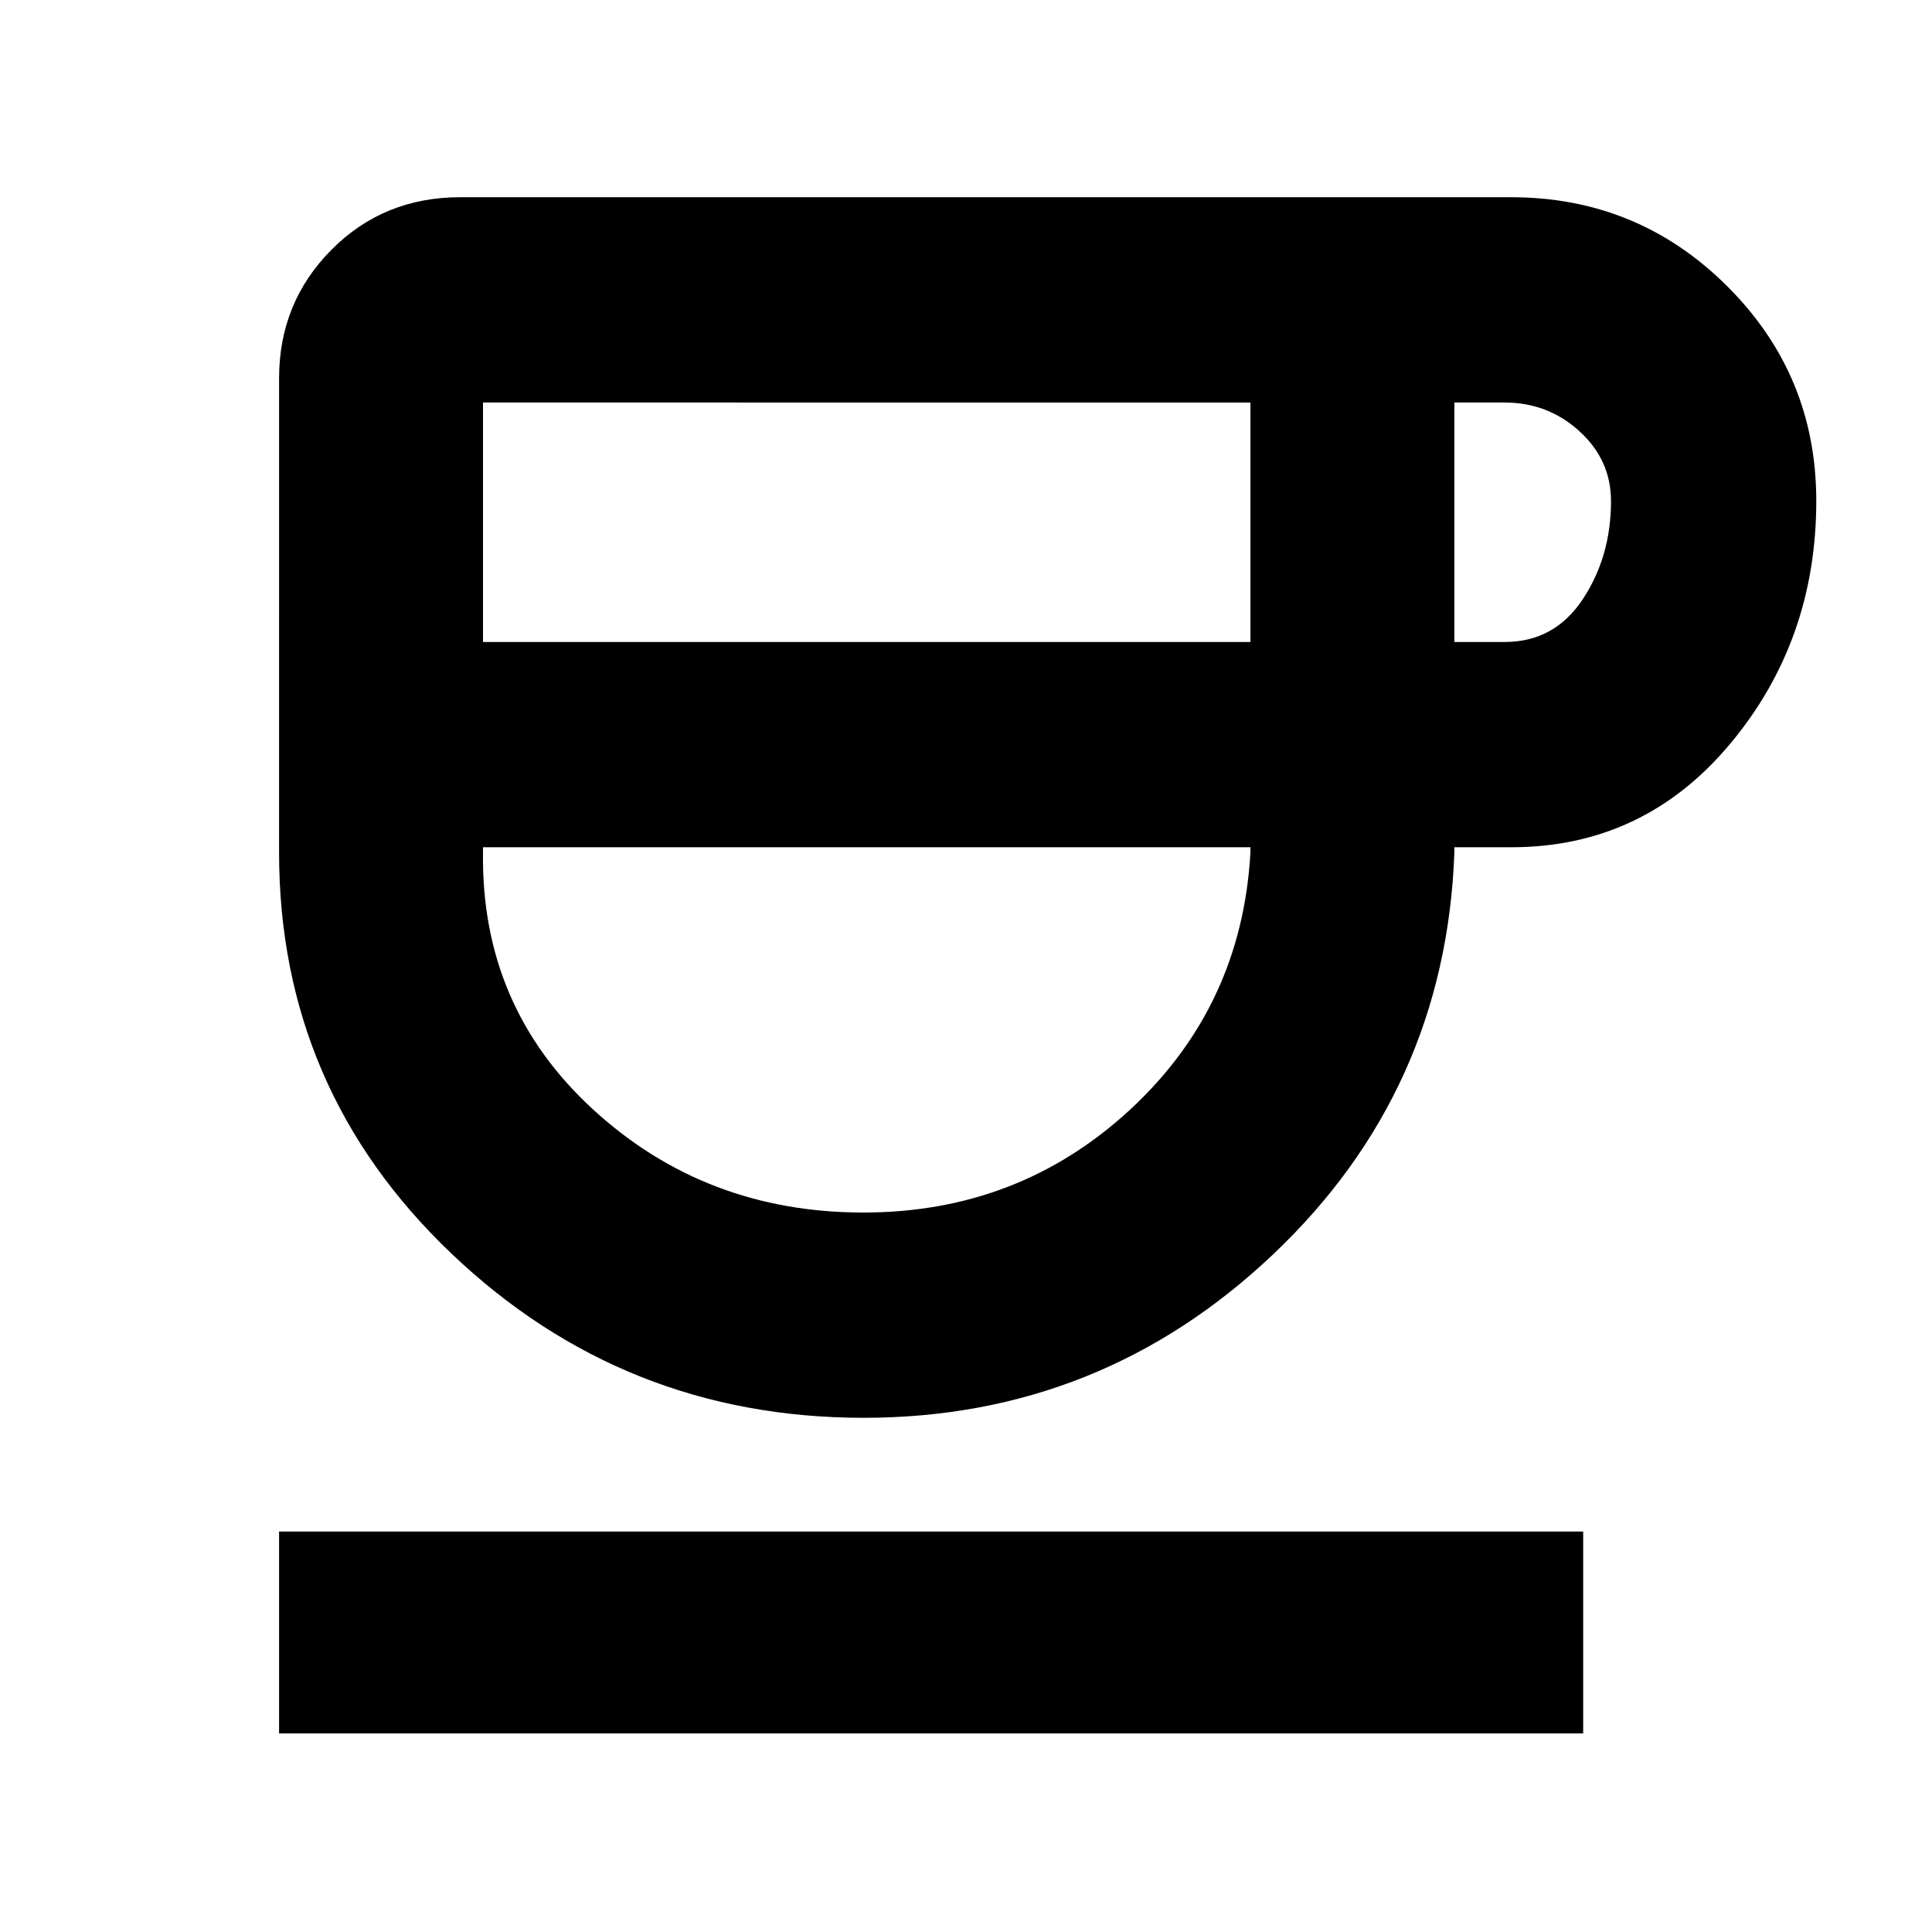 <svg xmlns="http://www.w3.org/2000/svg" height="40" viewBox="0 -960 960 960" width="40"><path d="M429.17-255.5q-119.17 0-204.84-81.6-85.66-81.61-85.66-199.23V-772q0-37.63 25.95-63.81Q190.57-862 228.67-862h522.16q62.96 0 107.31 44.12 44.36 44.12 44.36 106.75 0 69.63-42.92 120.88Q816.67-539 750.83-539h-28.16v2.67Q718.33-418 632.64-336.75q-85.69 81.25-203.47 81.25ZM240-641h381.33v-119H240v119Zm189 283.5q77.33 0 132.67-51.25Q617-460 621.33-536.33V-539H240v2.67q-1 76.54 54.78 127.69Q350.55-357.5 429-357.5ZM722.67-641h25q24.71 0 38.77-21.21 14.06-21.21 14.06-48.81 0-20.39-15.67-34.69Q769.17-760 747.5-760h-24.83v119Zm-584 542.33V-199h648v100.33h-648ZM430-539Z"/></svg>